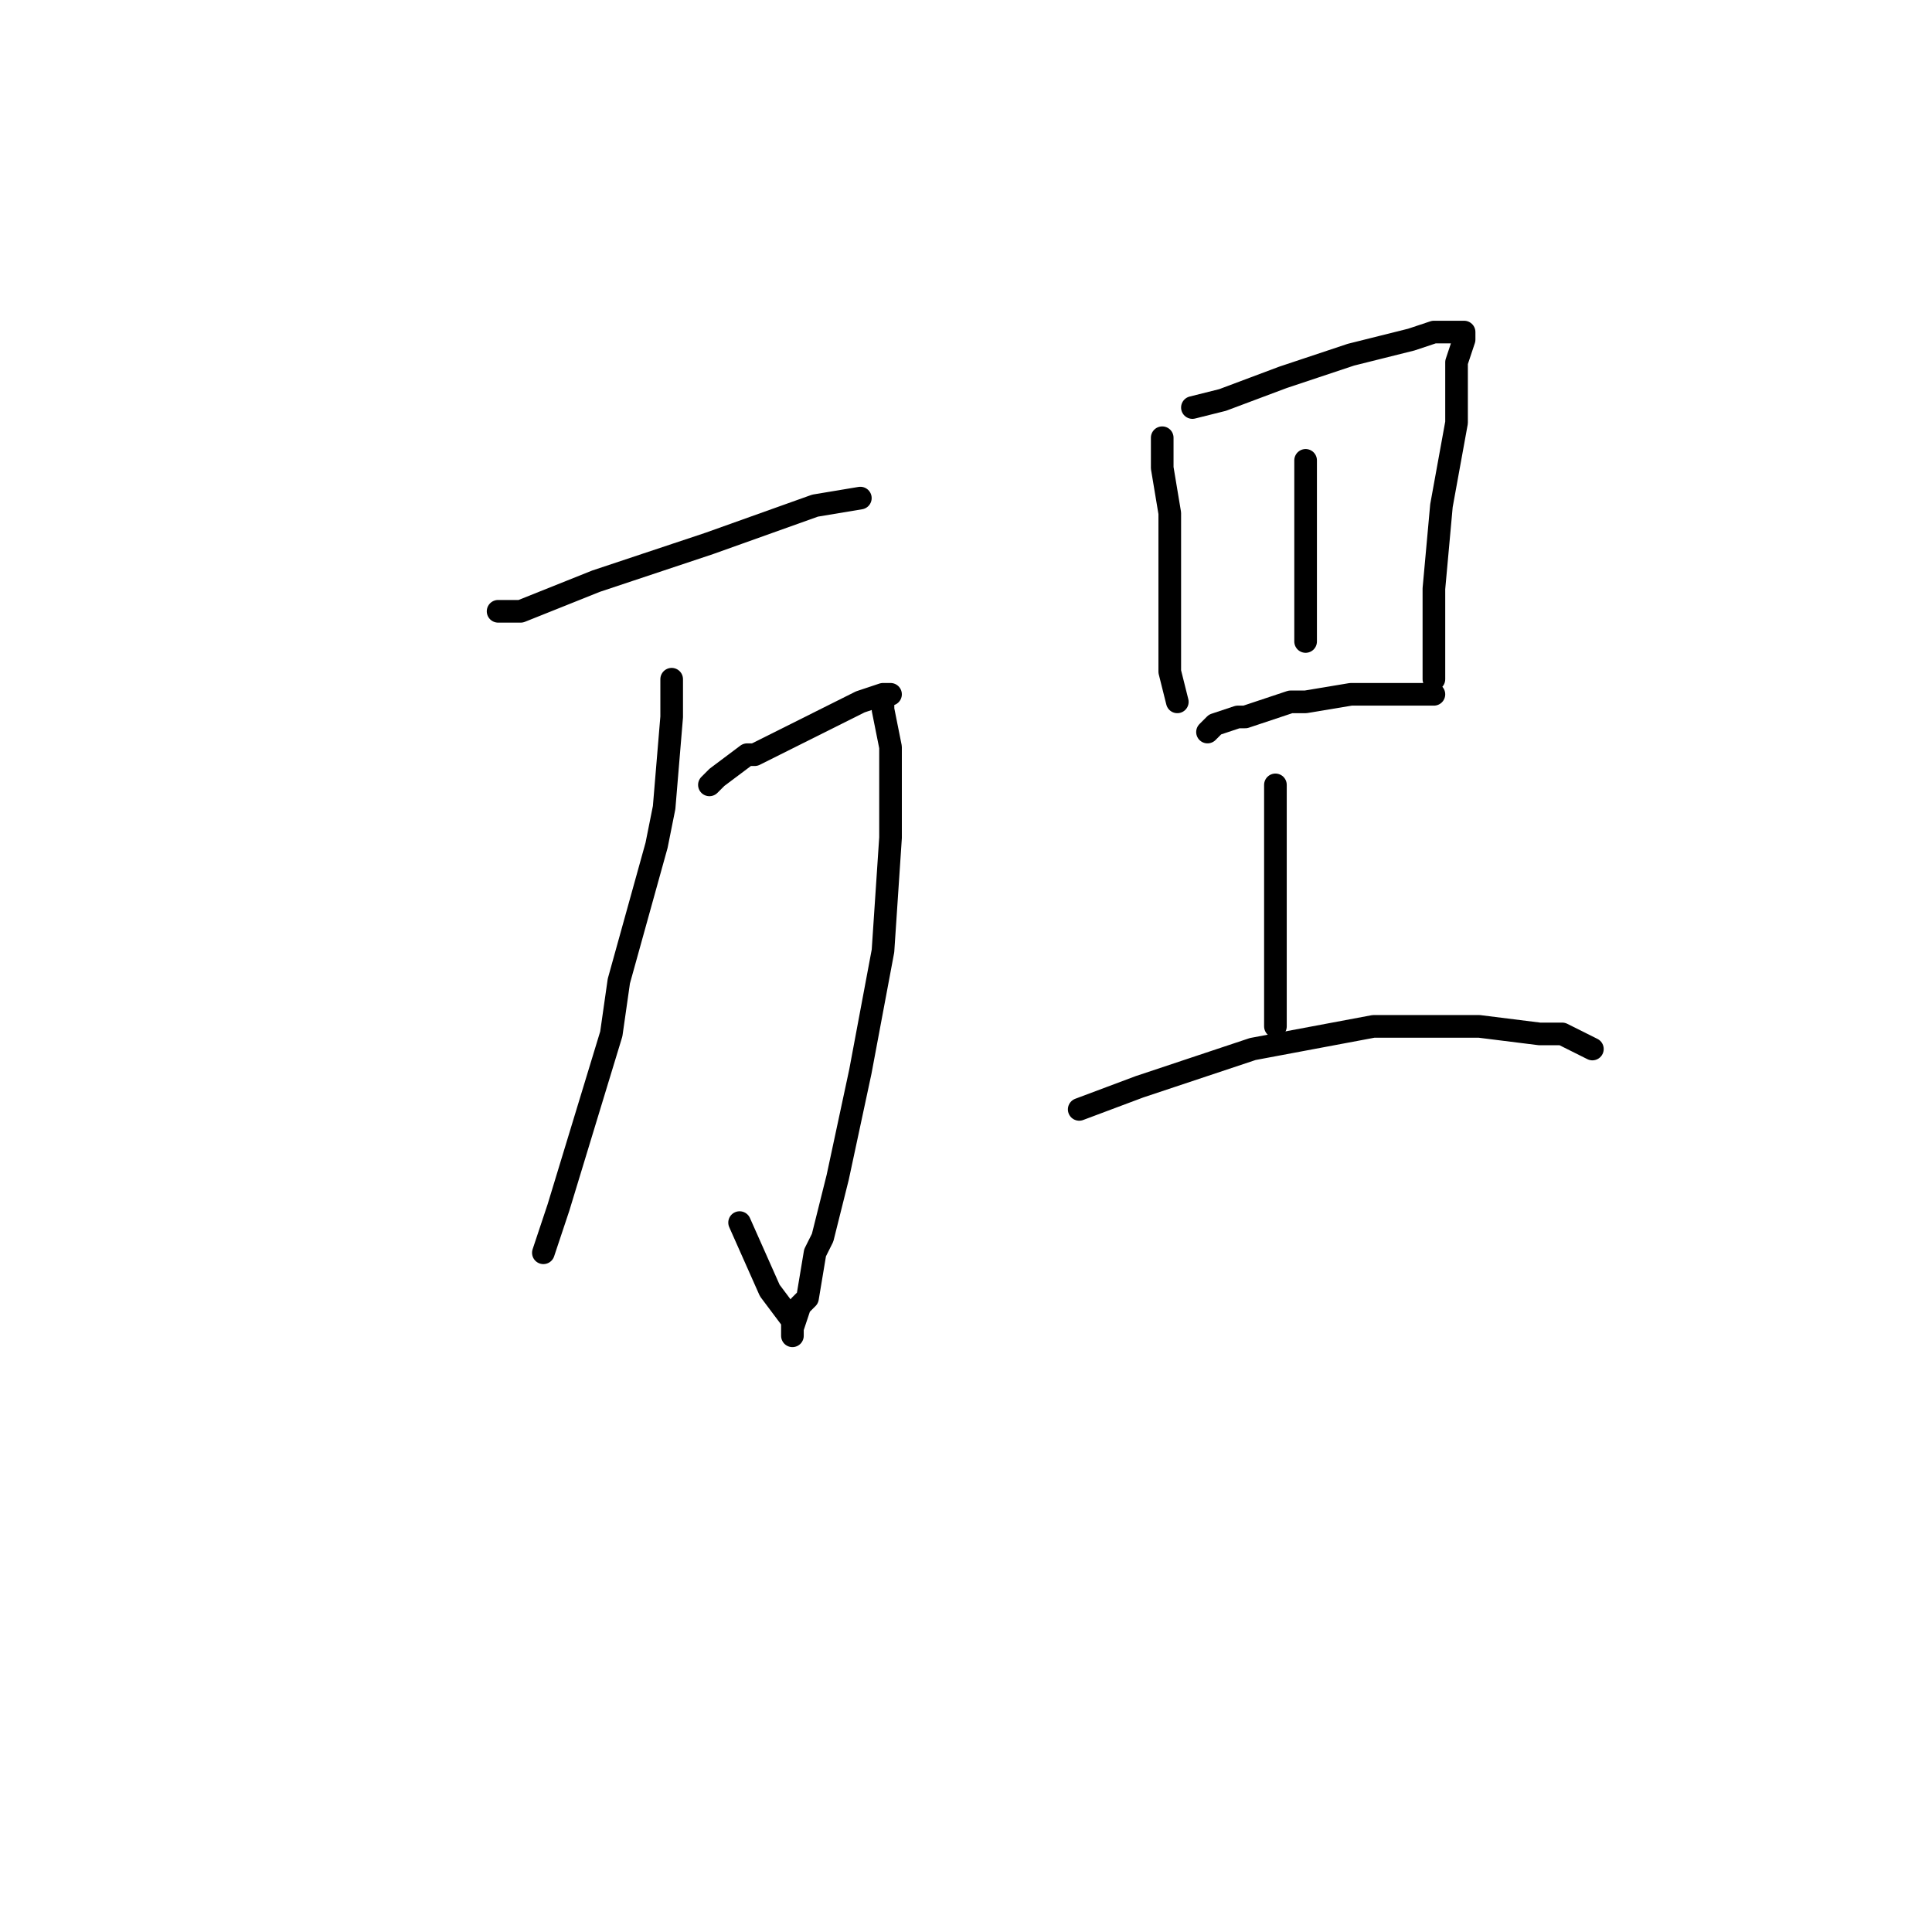 <?xml version="1.0" standalone="no"?>
    <svg width="256" height="256" xmlns="http://www.w3.org/2000/svg" version="1.1">
    <polyline stroke="black" stroke-width="3" stroke-linecap="round" fill="transparent" stroke-linejoin="round" points="66 81 67 81 69 81 79 77 94 72 108 67 114 66 114 66 " />
        <polyline stroke="black" stroke-width="3" stroke-linecap="round" fill="transparent" stroke-linejoin="round" points="94 104 95 103 99 100 100 100 108 96 114 93 117 92 118 92 117 92 117 93 117 94 118 99 118 111 117 126 114 142 111 156 109 164 108 166 107 172 106 173 105 176 105 177 105 175 102 171 98 162 98 162 " />
        <polyline stroke="black" stroke-width="3" stroke-linecap="round" fill="transparent" stroke-linejoin="round" points="89 90 89 93 89 95 88 107 87 112 82 130 81 137 74 160 72 166 72 166 " />
        <polyline stroke="black" stroke-width="3" stroke-linecap="round" fill="transparent" stroke-linejoin="round" points="154 58 154 60 154 62 155 68 155 78 155 89 156 93 156 93 " />
        <polyline stroke="black" stroke-width="3" stroke-linecap="round" fill="transparent" stroke-linejoin="round" points="158 54 162 53 170 50 179 47 187 45 190 44 191 44 192 44 193 44 194 44 194 45 193 48 193 56 191 67 190 78 190 86 190 89 190 90 190 90 " />
        <polyline stroke="black" stroke-width="3" stroke-linecap="round" fill="transparent" stroke-linejoin="round" points="173 62 173 61 173 64 173 70 173 76 173 82 173 85 173 85 " />
        <polyline stroke="black" stroke-width="3" stroke-linecap="round" fill="transparent" stroke-linejoin="round" points="160 97 161 96 164 95 165 95 171 93 173 93 179 92 181 92 188 92 190 92 190 92 " />
        <polyline stroke="black" stroke-width="3" stroke-linecap="round" fill="transparent" stroke-linejoin="round" points="169 104 169 108 169 115 169 121 169 132 169 136 169 136 " />
        <polyline stroke="black" stroke-width="3" stroke-linecap="round" fill="transparent" stroke-linejoin="round" points="143 147 151 144 166 139 182 136 193 136 196 136 204 137 207 137 211 139 211 139 " />
        </svg>
